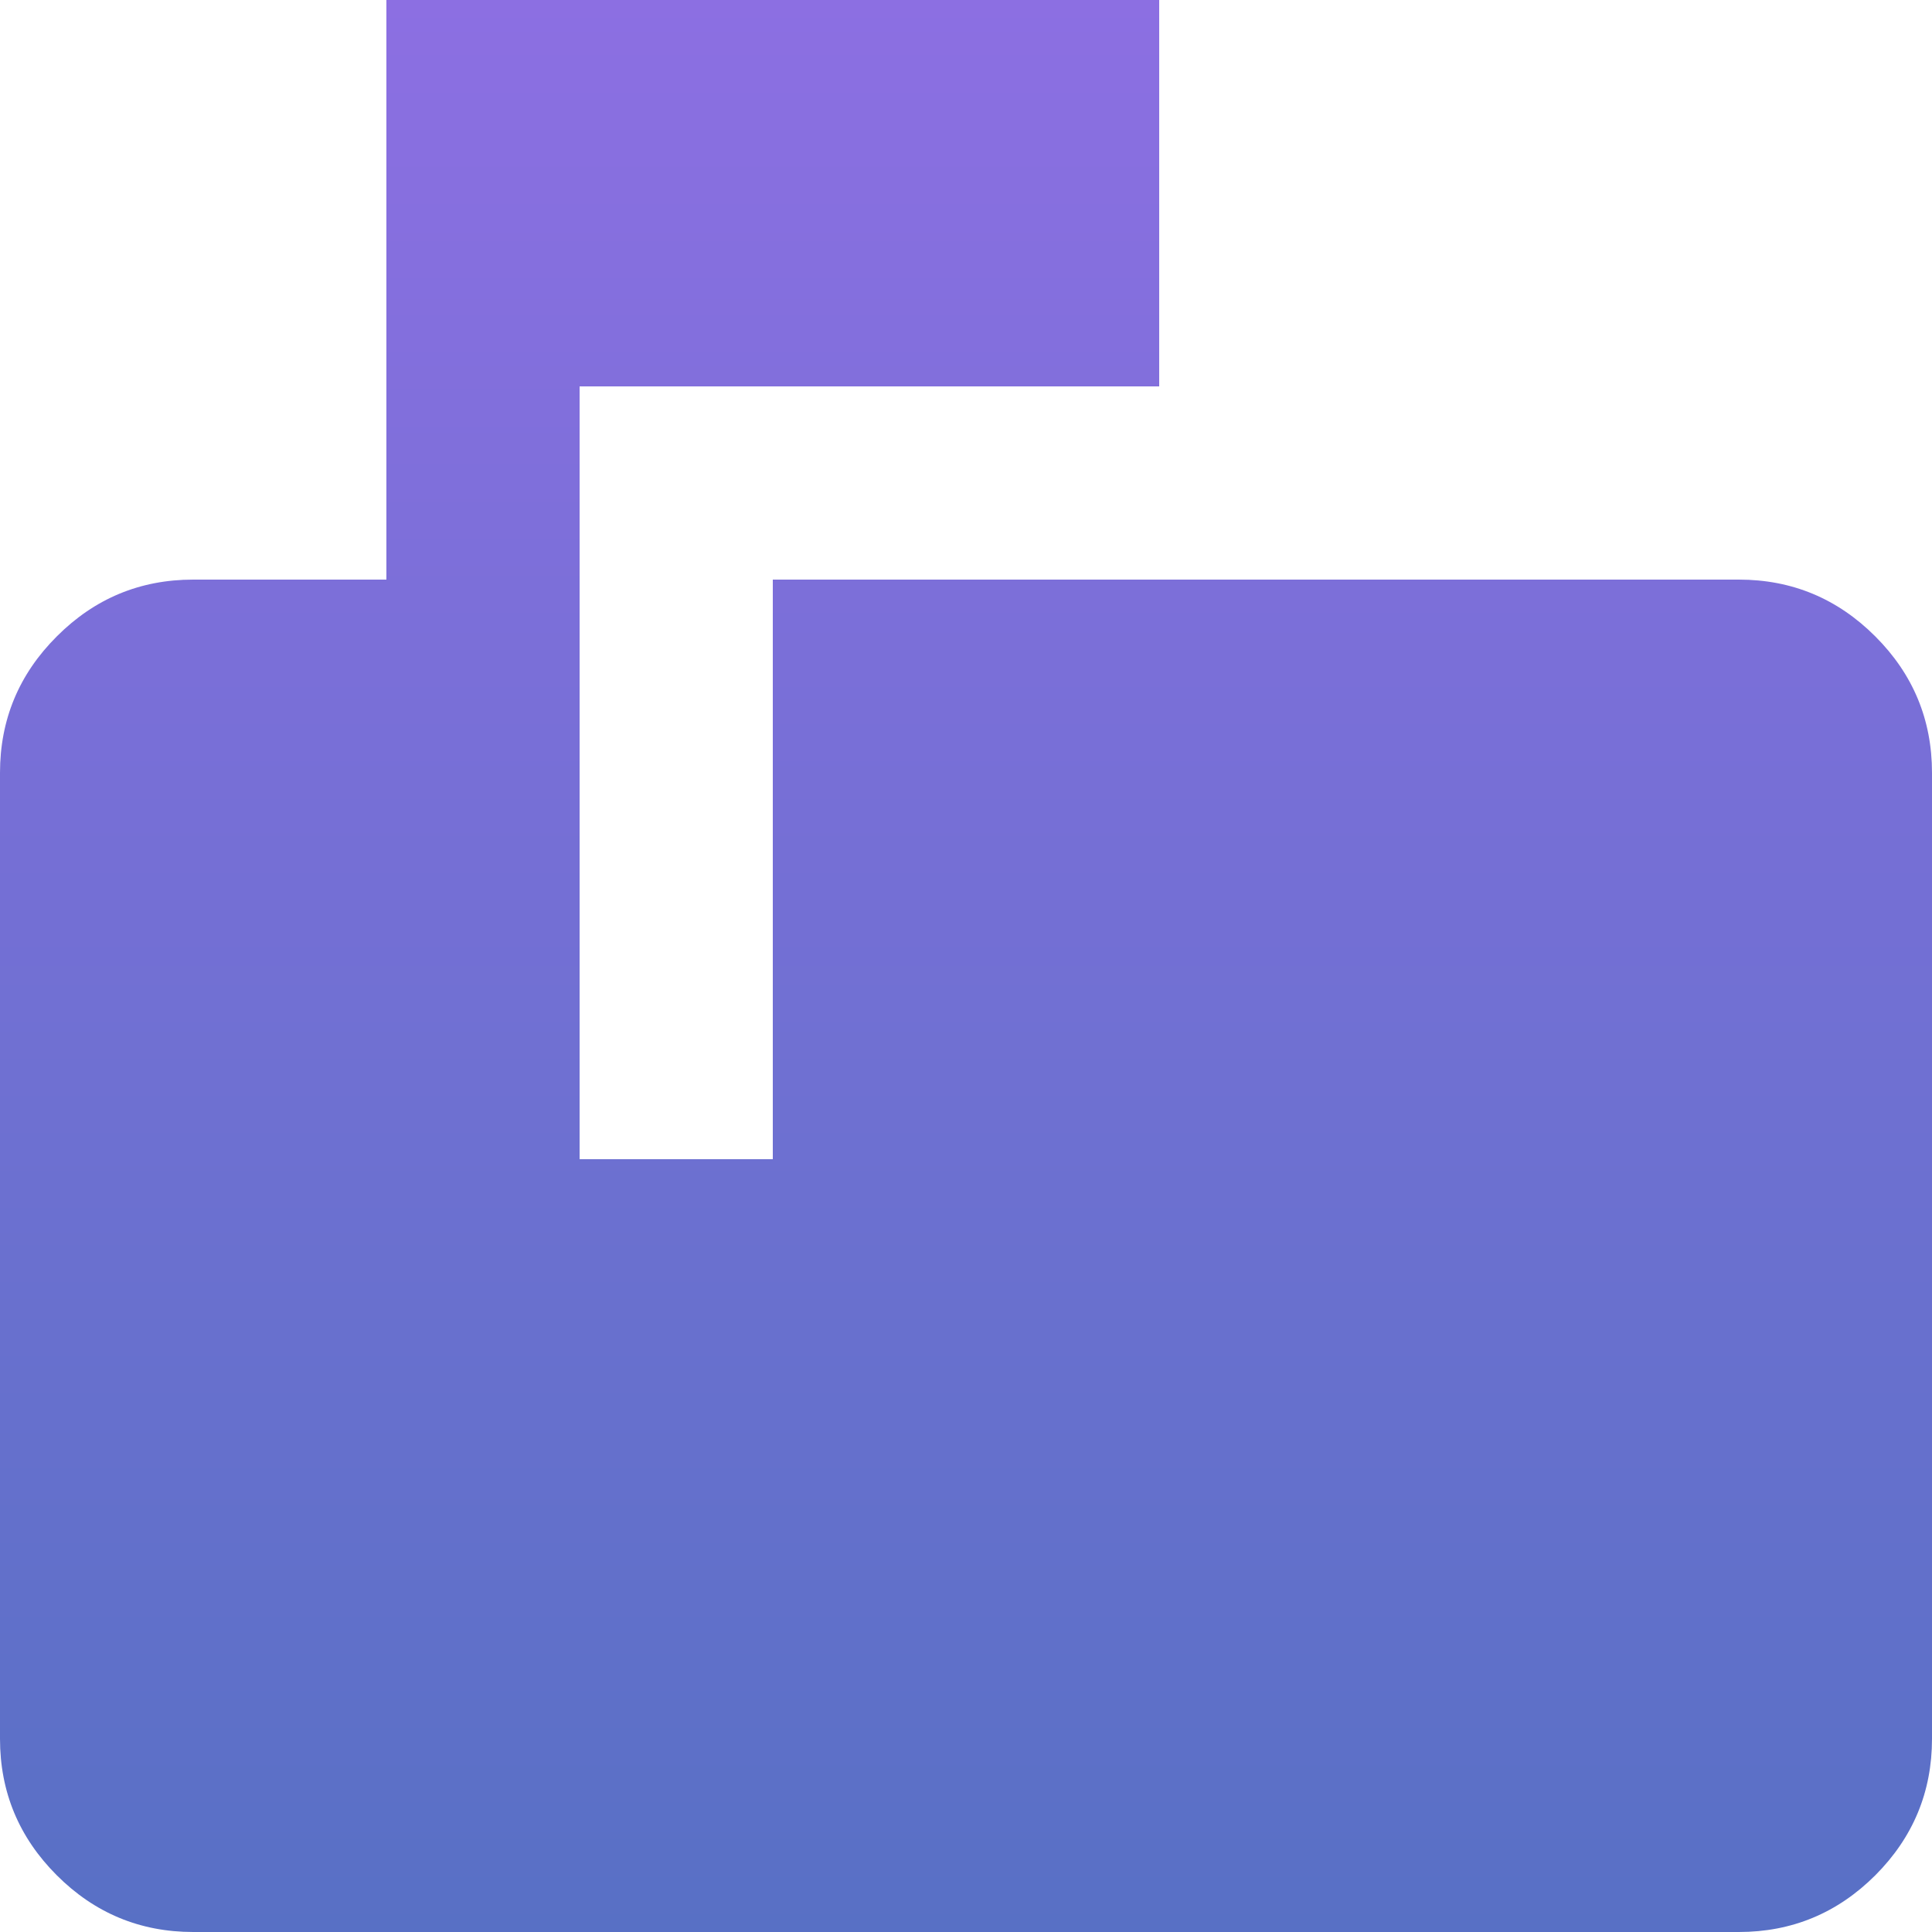 <svg width="20" height="20" viewBox="0 0 20 20" fill="none" xmlns="http://www.w3.org/2000/svg">
<path d="M2 20C1.45 20 0.979 19.804 0.588 19.413C0.196 19.021 0 18.55 0 18V8C0 7.45 0.196 6.979 0.588 6.588C0.979 6.196 1.45 6 2 6H4V0H12V4H6V12H8V6H18C18.55 6 19.021 6.196 19.413 6.588C19.804 6.979 20 7.45 20 8V18C20 18.55 19.804 19.021 19.413 19.413C19.021 19.804 18.55 20 18 20H2Z" fill="url(#paint0_linear_43_119)"/>
<defs>
<linearGradient id="paint0_linear_43_119" x1="10" y1="0" x2="10" y2="20" gradientUnits="userSpaceOnUse">
<stop stop-color="#8C6FE2"/>
<stop offset="1" stop-color="#5870C5"/>
</linearGradient>
</defs>
</svg>
